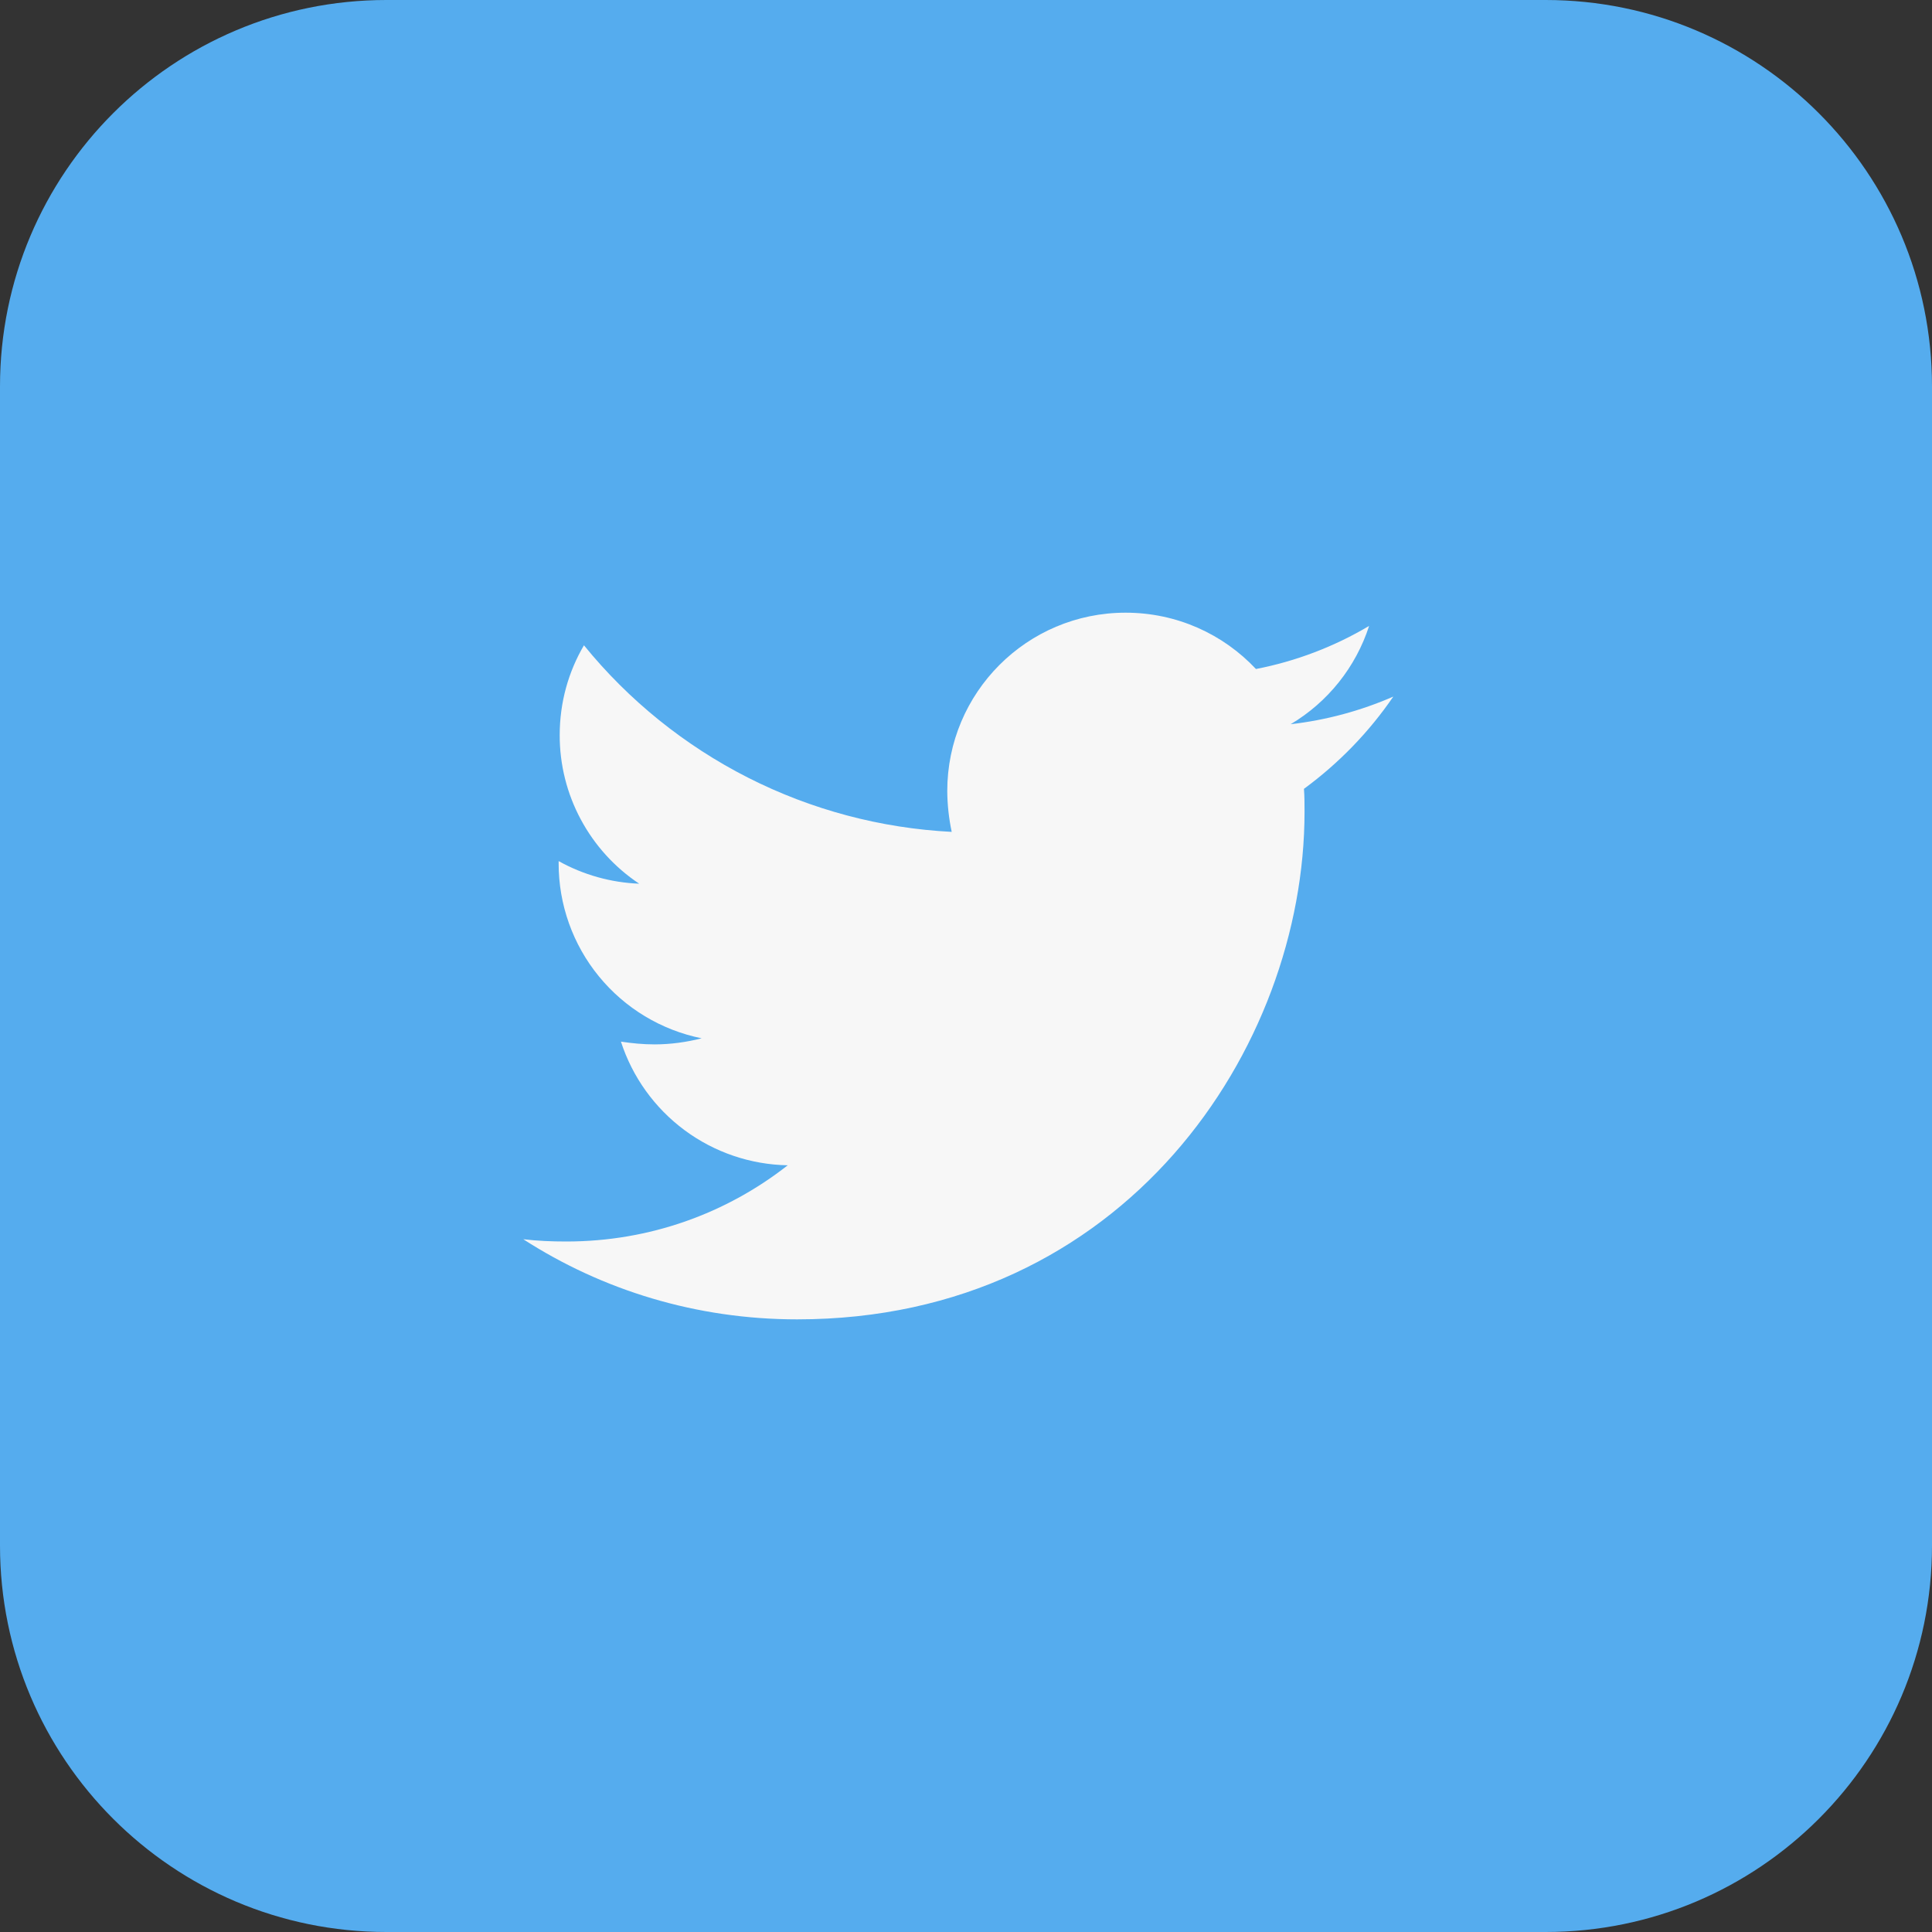 <svg width="40" height="40" viewBox="0 0 40 40" fill="none" xmlns="http://www.w3.org/2000/svg">
<rect x="0" y="0" width="40" height="40" fill="#333333" stroke="none"/>
<path d="M0 8C0 3.582 3.582 0 8 0H32C36.418 0 40 3.582 40 8V32C40 36.418 36.418 40 32 40H8C3.582 40 0 36.418 0 32V8Z" fill="#55ACEE"/>
<path d="M26.997 16.331C27.009 16.491 27.009 16.651 27.009 16.81C27.009 21.691 23.294 27.316 16.504 27.316C14.412 27.316 12.468 26.71 10.834 25.657C11.13 25.692 11.416 25.704 11.725 25.704C13.451 25.704 15.04 25.121 16.309 24.126C15.539 24.112 14.792 23.858 14.173 23.399C13.554 22.94 13.093 22.299 12.856 21.566C13.084 21.6 13.314 21.623 13.554 21.623C13.885 21.623 14.217 21.576 14.527 21.497C13.691 21.328 12.939 20.875 12.399 20.214C11.859 19.554 11.565 18.727 11.566 17.874V17.828C12.077 18.113 12.649 18.273 13.234 18.296C12.727 17.959 12.312 17.502 12.025 16.966C11.737 16.43 11.587 15.83 11.588 15.222C11.588 14.537 11.77 13.907 12.09 13.36C13.017 14.501 14.175 15.434 15.486 16.1C16.798 16.766 18.235 17.148 19.704 17.223C19.645 16.945 19.614 16.662 19.612 16.378C19.612 14.343 21.259 12.685 23.304 12.685C24.368 12.685 25.327 13.131 26.003 13.851C26.829 13.691 27.622 13.389 28.346 12.959C28.07 13.812 27.492 14.536 26.722 14.994C27.455 14.91 28.171 14.717 28.847 14.422C28.343 15.158 27.717 15.804 26.997 16.332V16.331Z" fill="#F7F7F7"/>
</svg>

